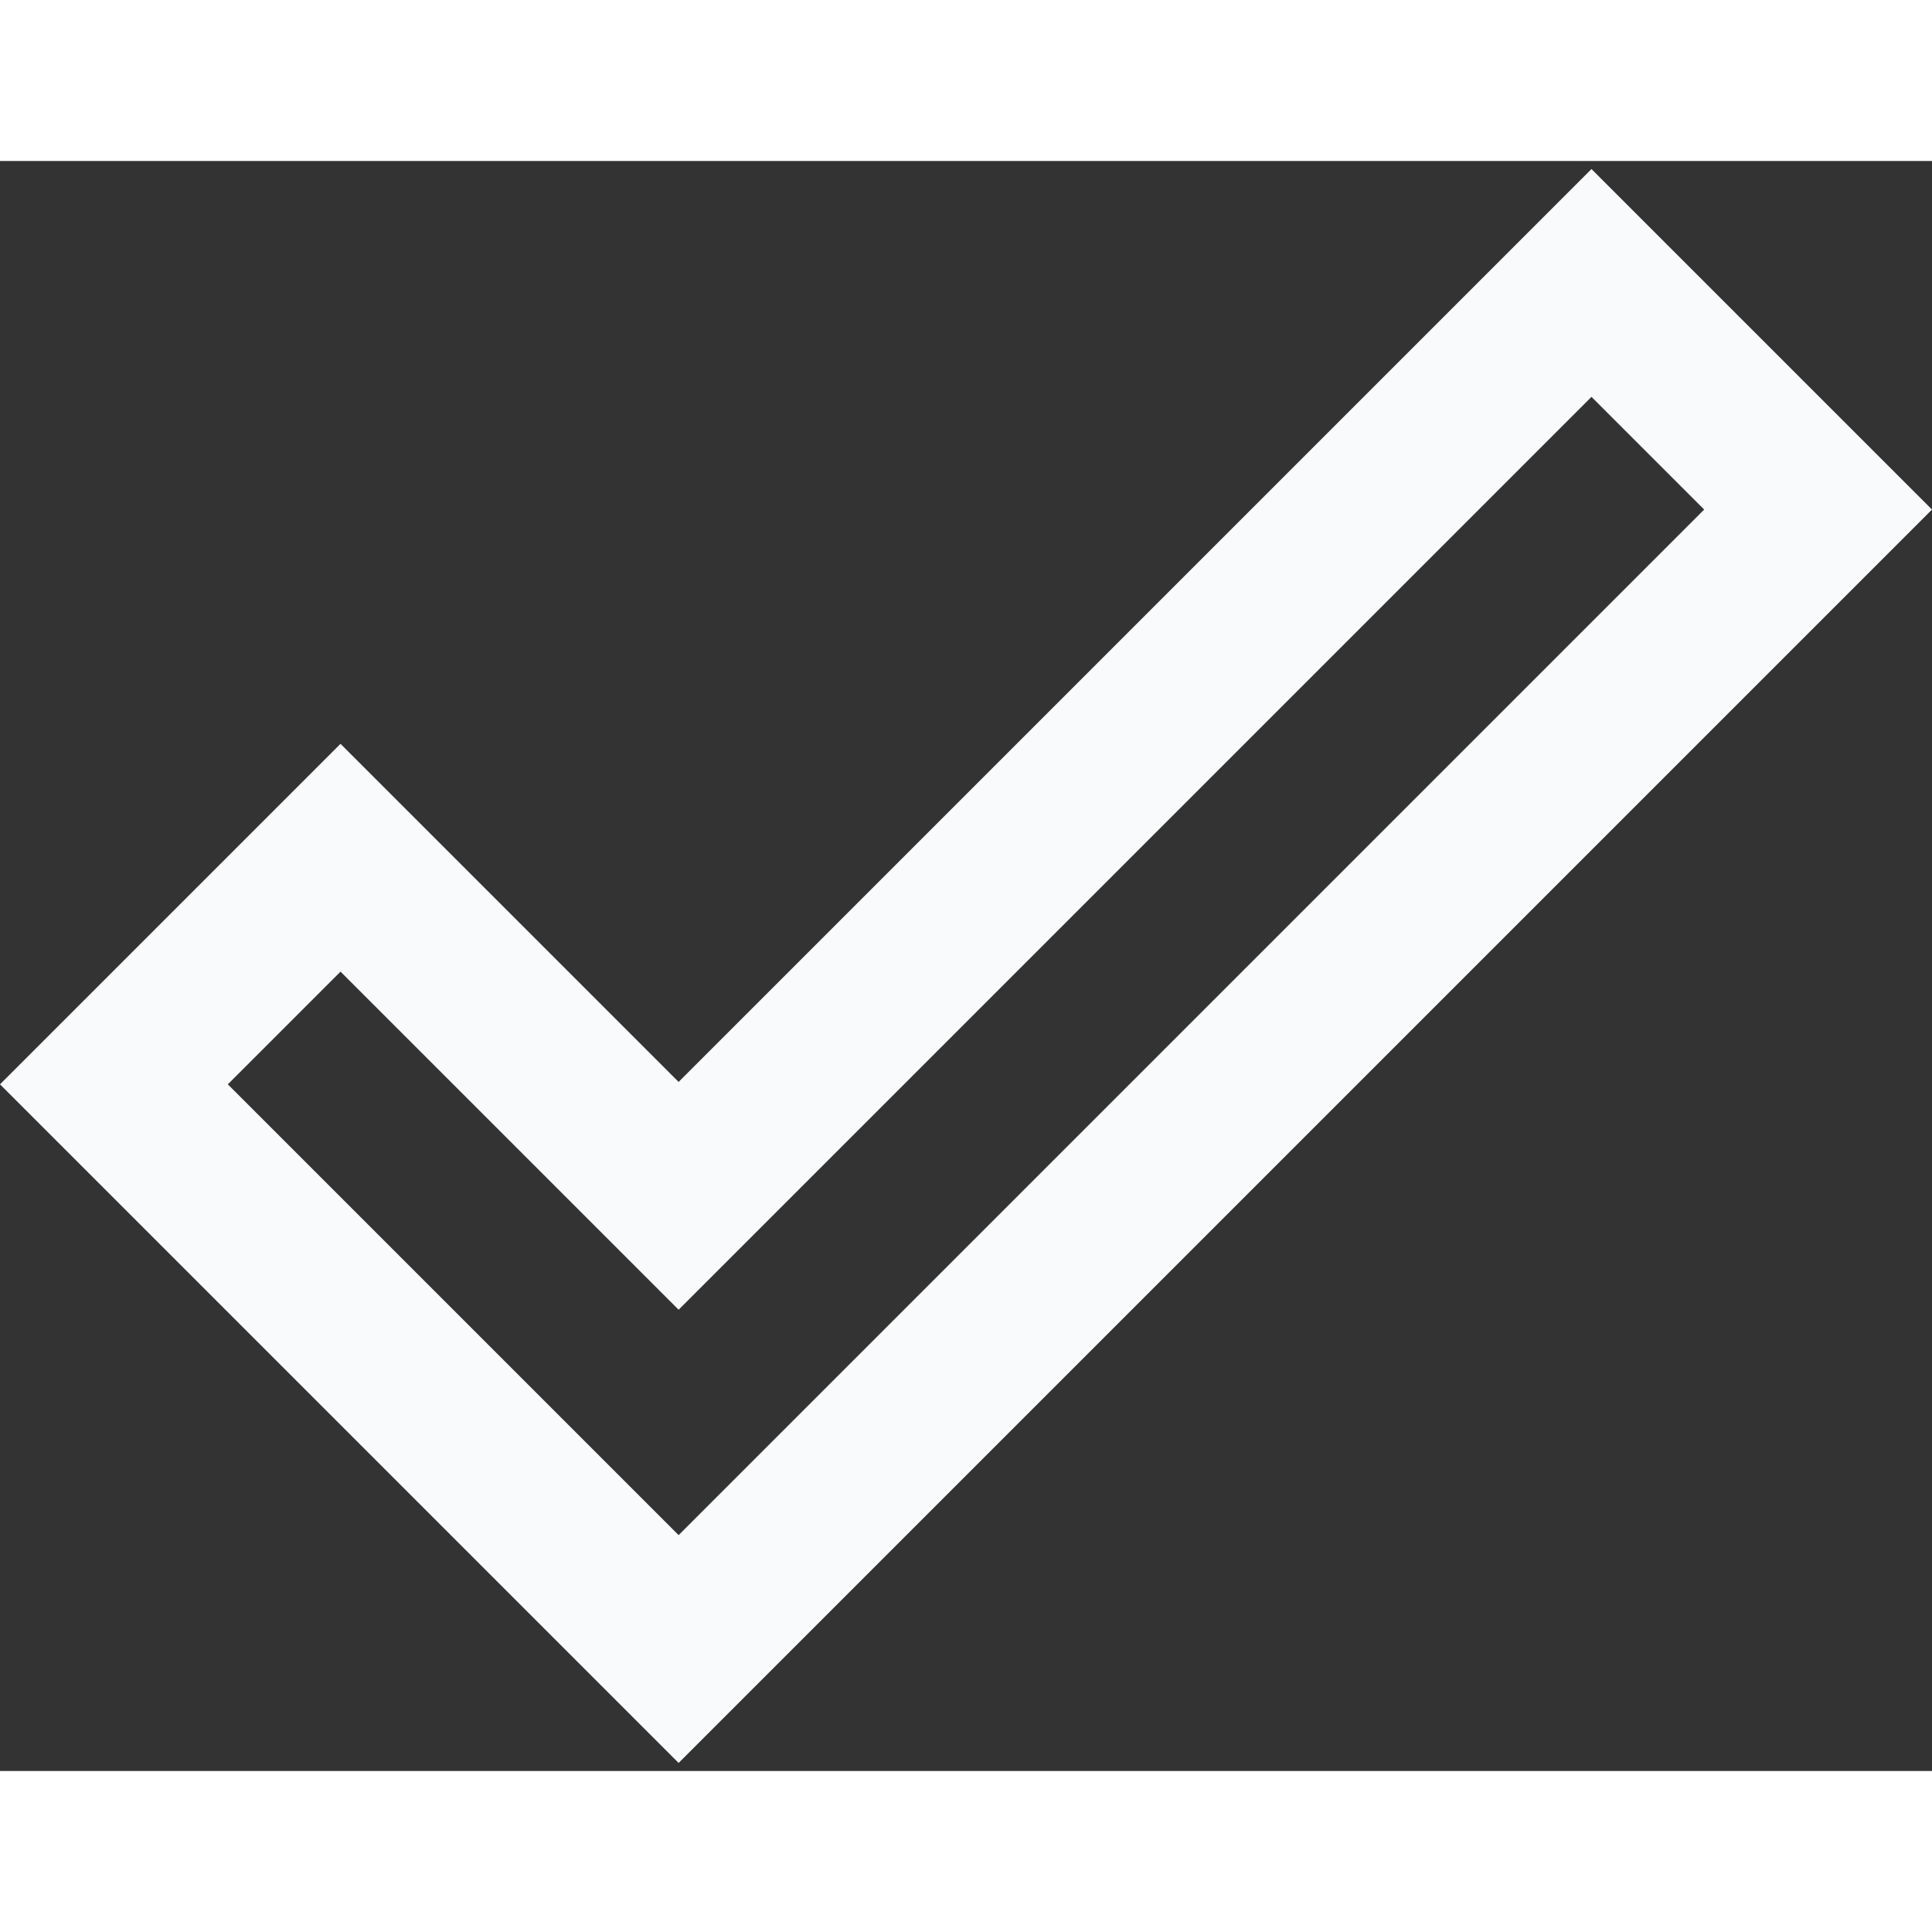   <svg
    width="13"
    height="13"
    viewBox="0 0 12 10"
    fill="none"
    xmlns="http://www.w3.org/2000/svg">
    <rect x="0" y="0" width="12" height="10" fill="#333333" stroke="none"/>
    <path
      fill-rule="evenodd"
      clip-rule="evenodd"
      d="M4.215 5.72L9.885 0.05L12 2.165L4.215 9.95L0
      5.735L2.115 3.62L4.215 5.72ZM10.585 2.165L9.885 1.465L4.215
      7.135L2.115 5.035L1.415 5.735L4.215 8.535L10.585 2.165Z"
      fill="#f9fafb" />
  </svg>